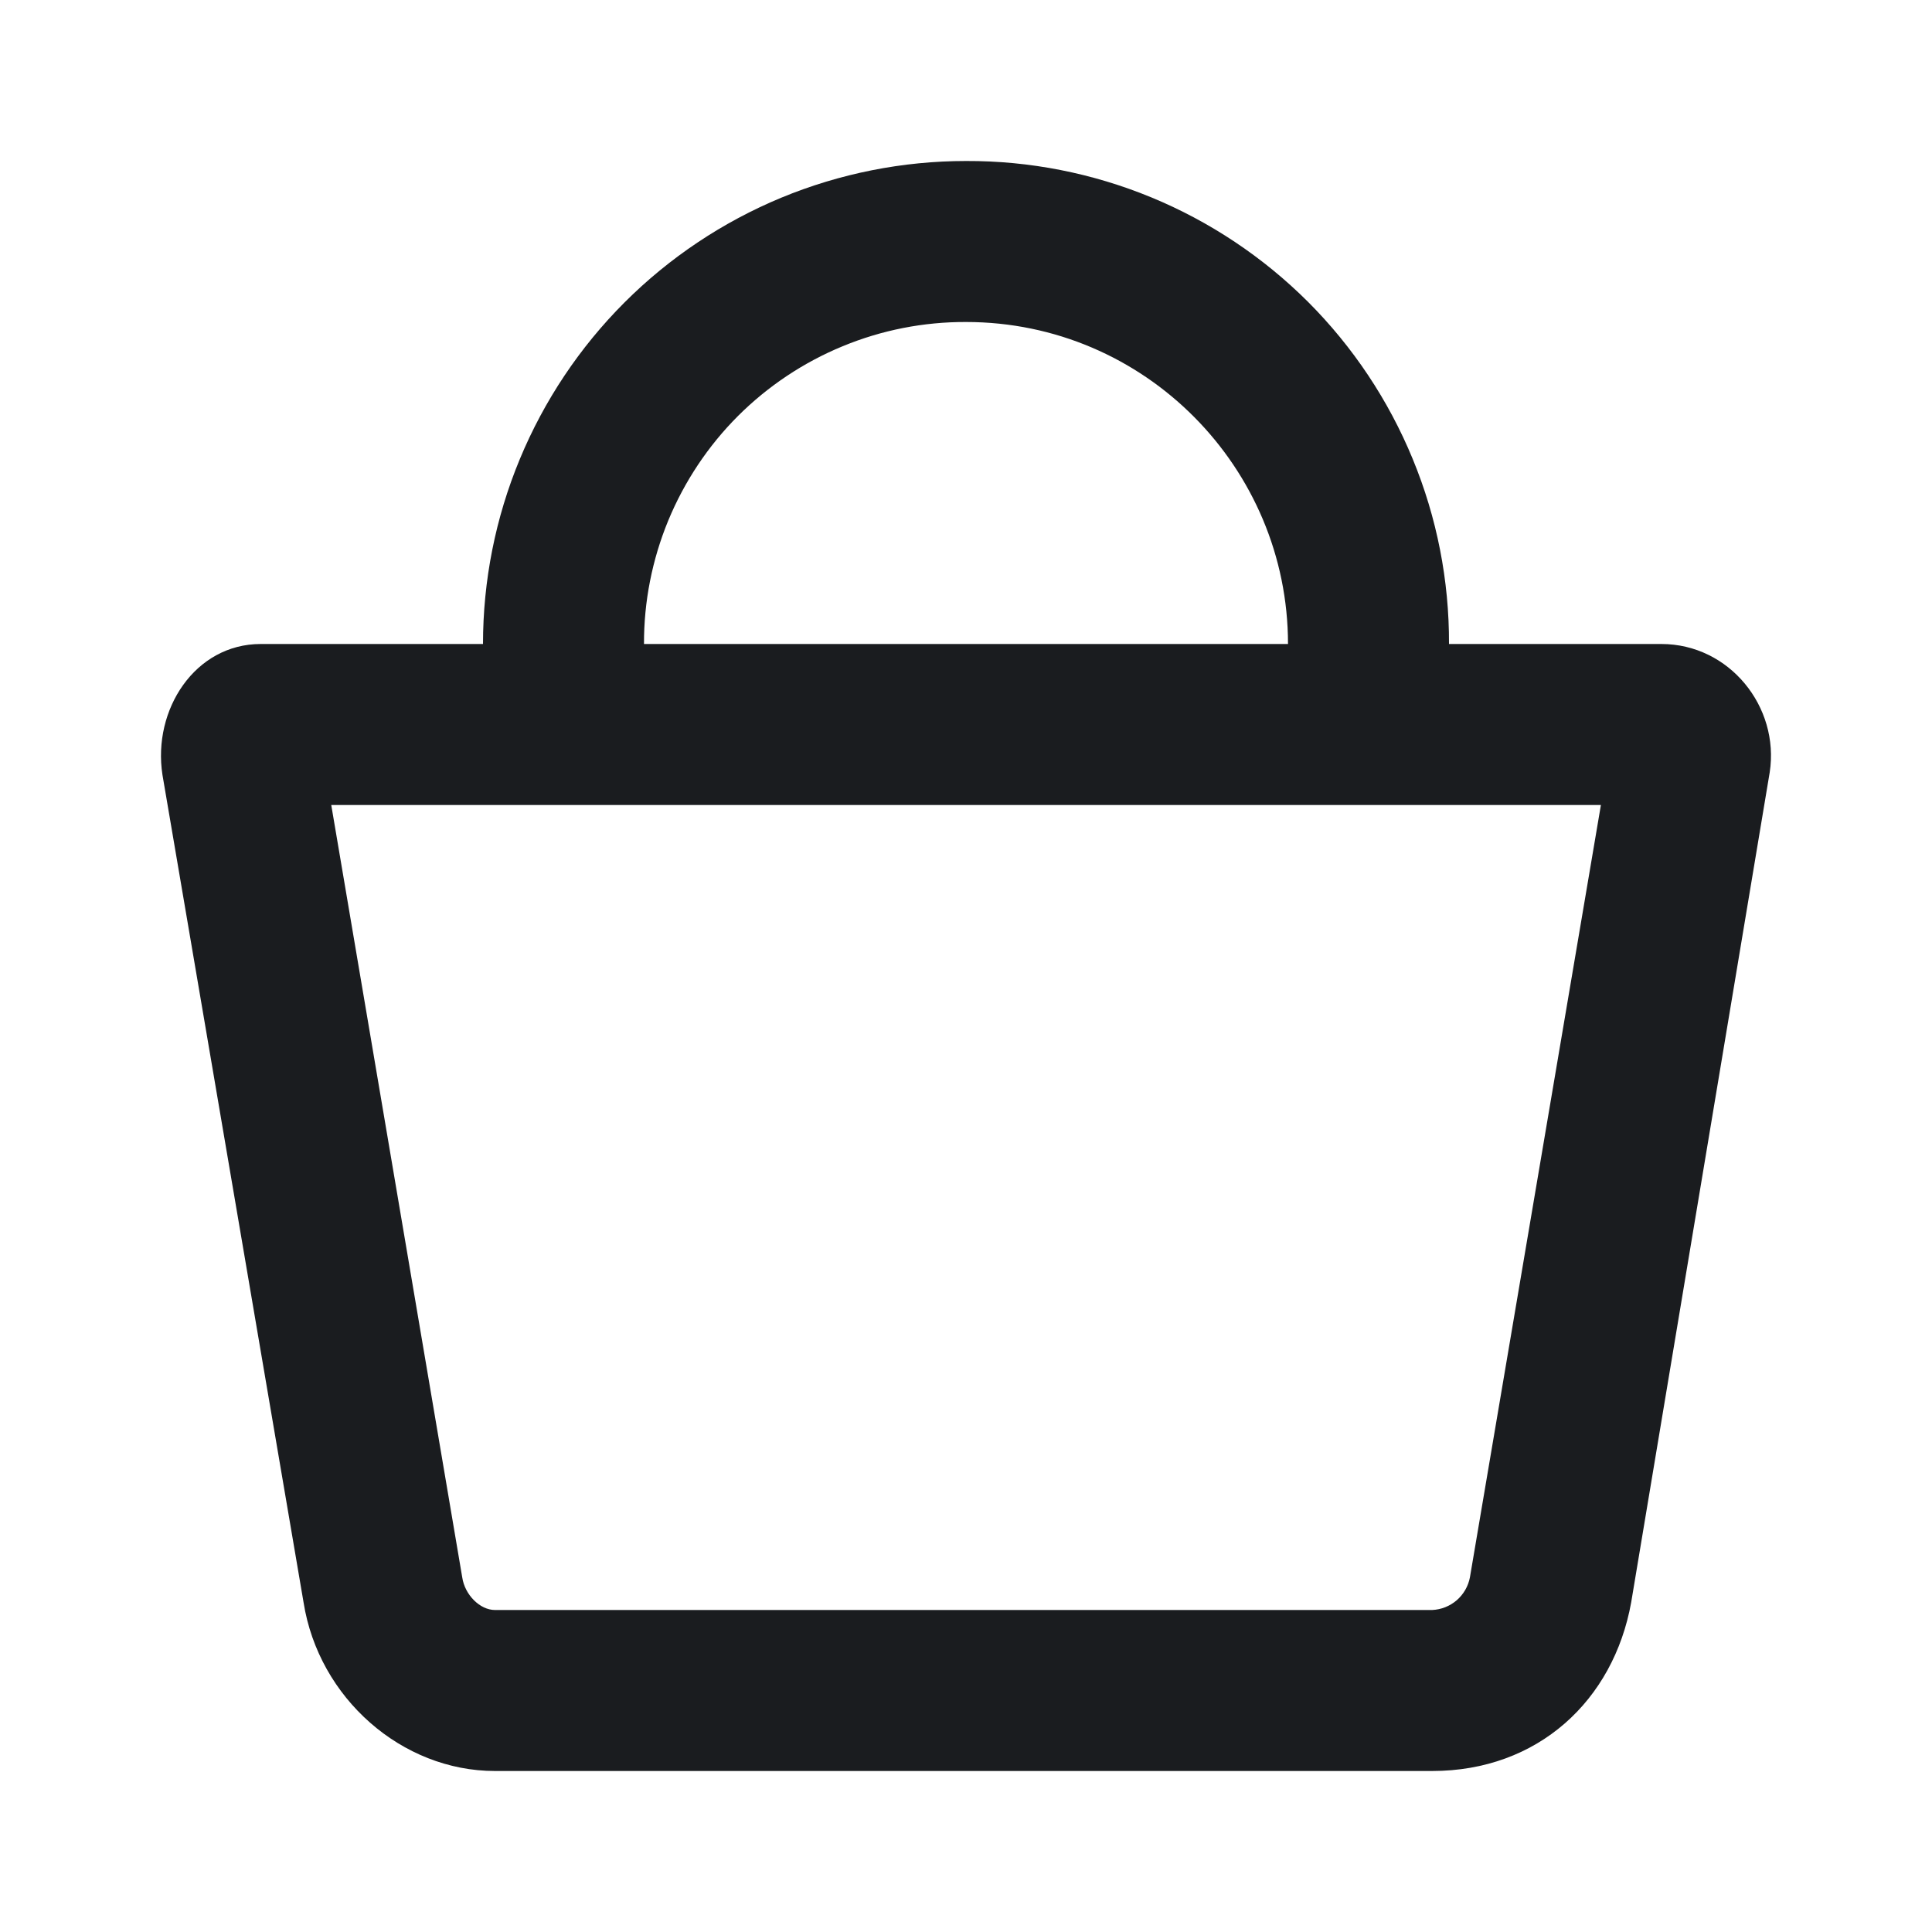 <svg width="24" height="24" viewBox="0 0 24 24" fill="none" xmlns="http://www.w3.org/2000/svg">
<g clip-path="url(#clip0_184_113)">
<path fill-rule="evenodd" clip-rule="evenodd" d="M12.001 2C12.79 1.997 13.571 2.151 14.3 2.451C15.03 2.752 15.692 3.194 16.25 3.751C16.807 4.309 17.249 4.972 17.549 5.701C17.85 6.43 18.003 7.211 18 8H20.638C21.483 8 22.109 8.781 21.984 9.594L20.263 19.906C20.043 21.125 19.105 22 17.79 22H6.149C4.991 22 3.959 21.094 3.771 19.906L2.018 9.625C1.893 8.812 2.425 8 3.238 8H6C6 7.212 6.155 6.432 6.457 5.704C6.759 4.976 7.201 4.314 7.758 3.757C8.315 3.2 8.977 2.758 9.705 2.456C10.433 2.155 11.213 2 12.001 2ZM19.887 10H4.115L5.742 19.594C5.774 19.812 5.962 20 6.149 20H17.791C17.904 19.995 18.011 19.952 18.096 19.879C18.181 19.805 18.239 19.705 18.26 19.594L19.887 10ZM12.001 4C11.475 3.998 10.954 4.1 10.468 4.301C9.982 4.501 9.54 4.796 9.168 5.167C8.796 5.539 8.502 5.981 8.301 6.467C8.101 6.953 7.998 7.474 8 8H16C16 5.812 14.223 4 12.001 4Z" fill="#1A1C1F"/>
</g>
<defs>
<clipPath id="clip0_184_113">
<rect width="24" height="24" fill="white"/>
</clipPath>
</defs>
</svg>
